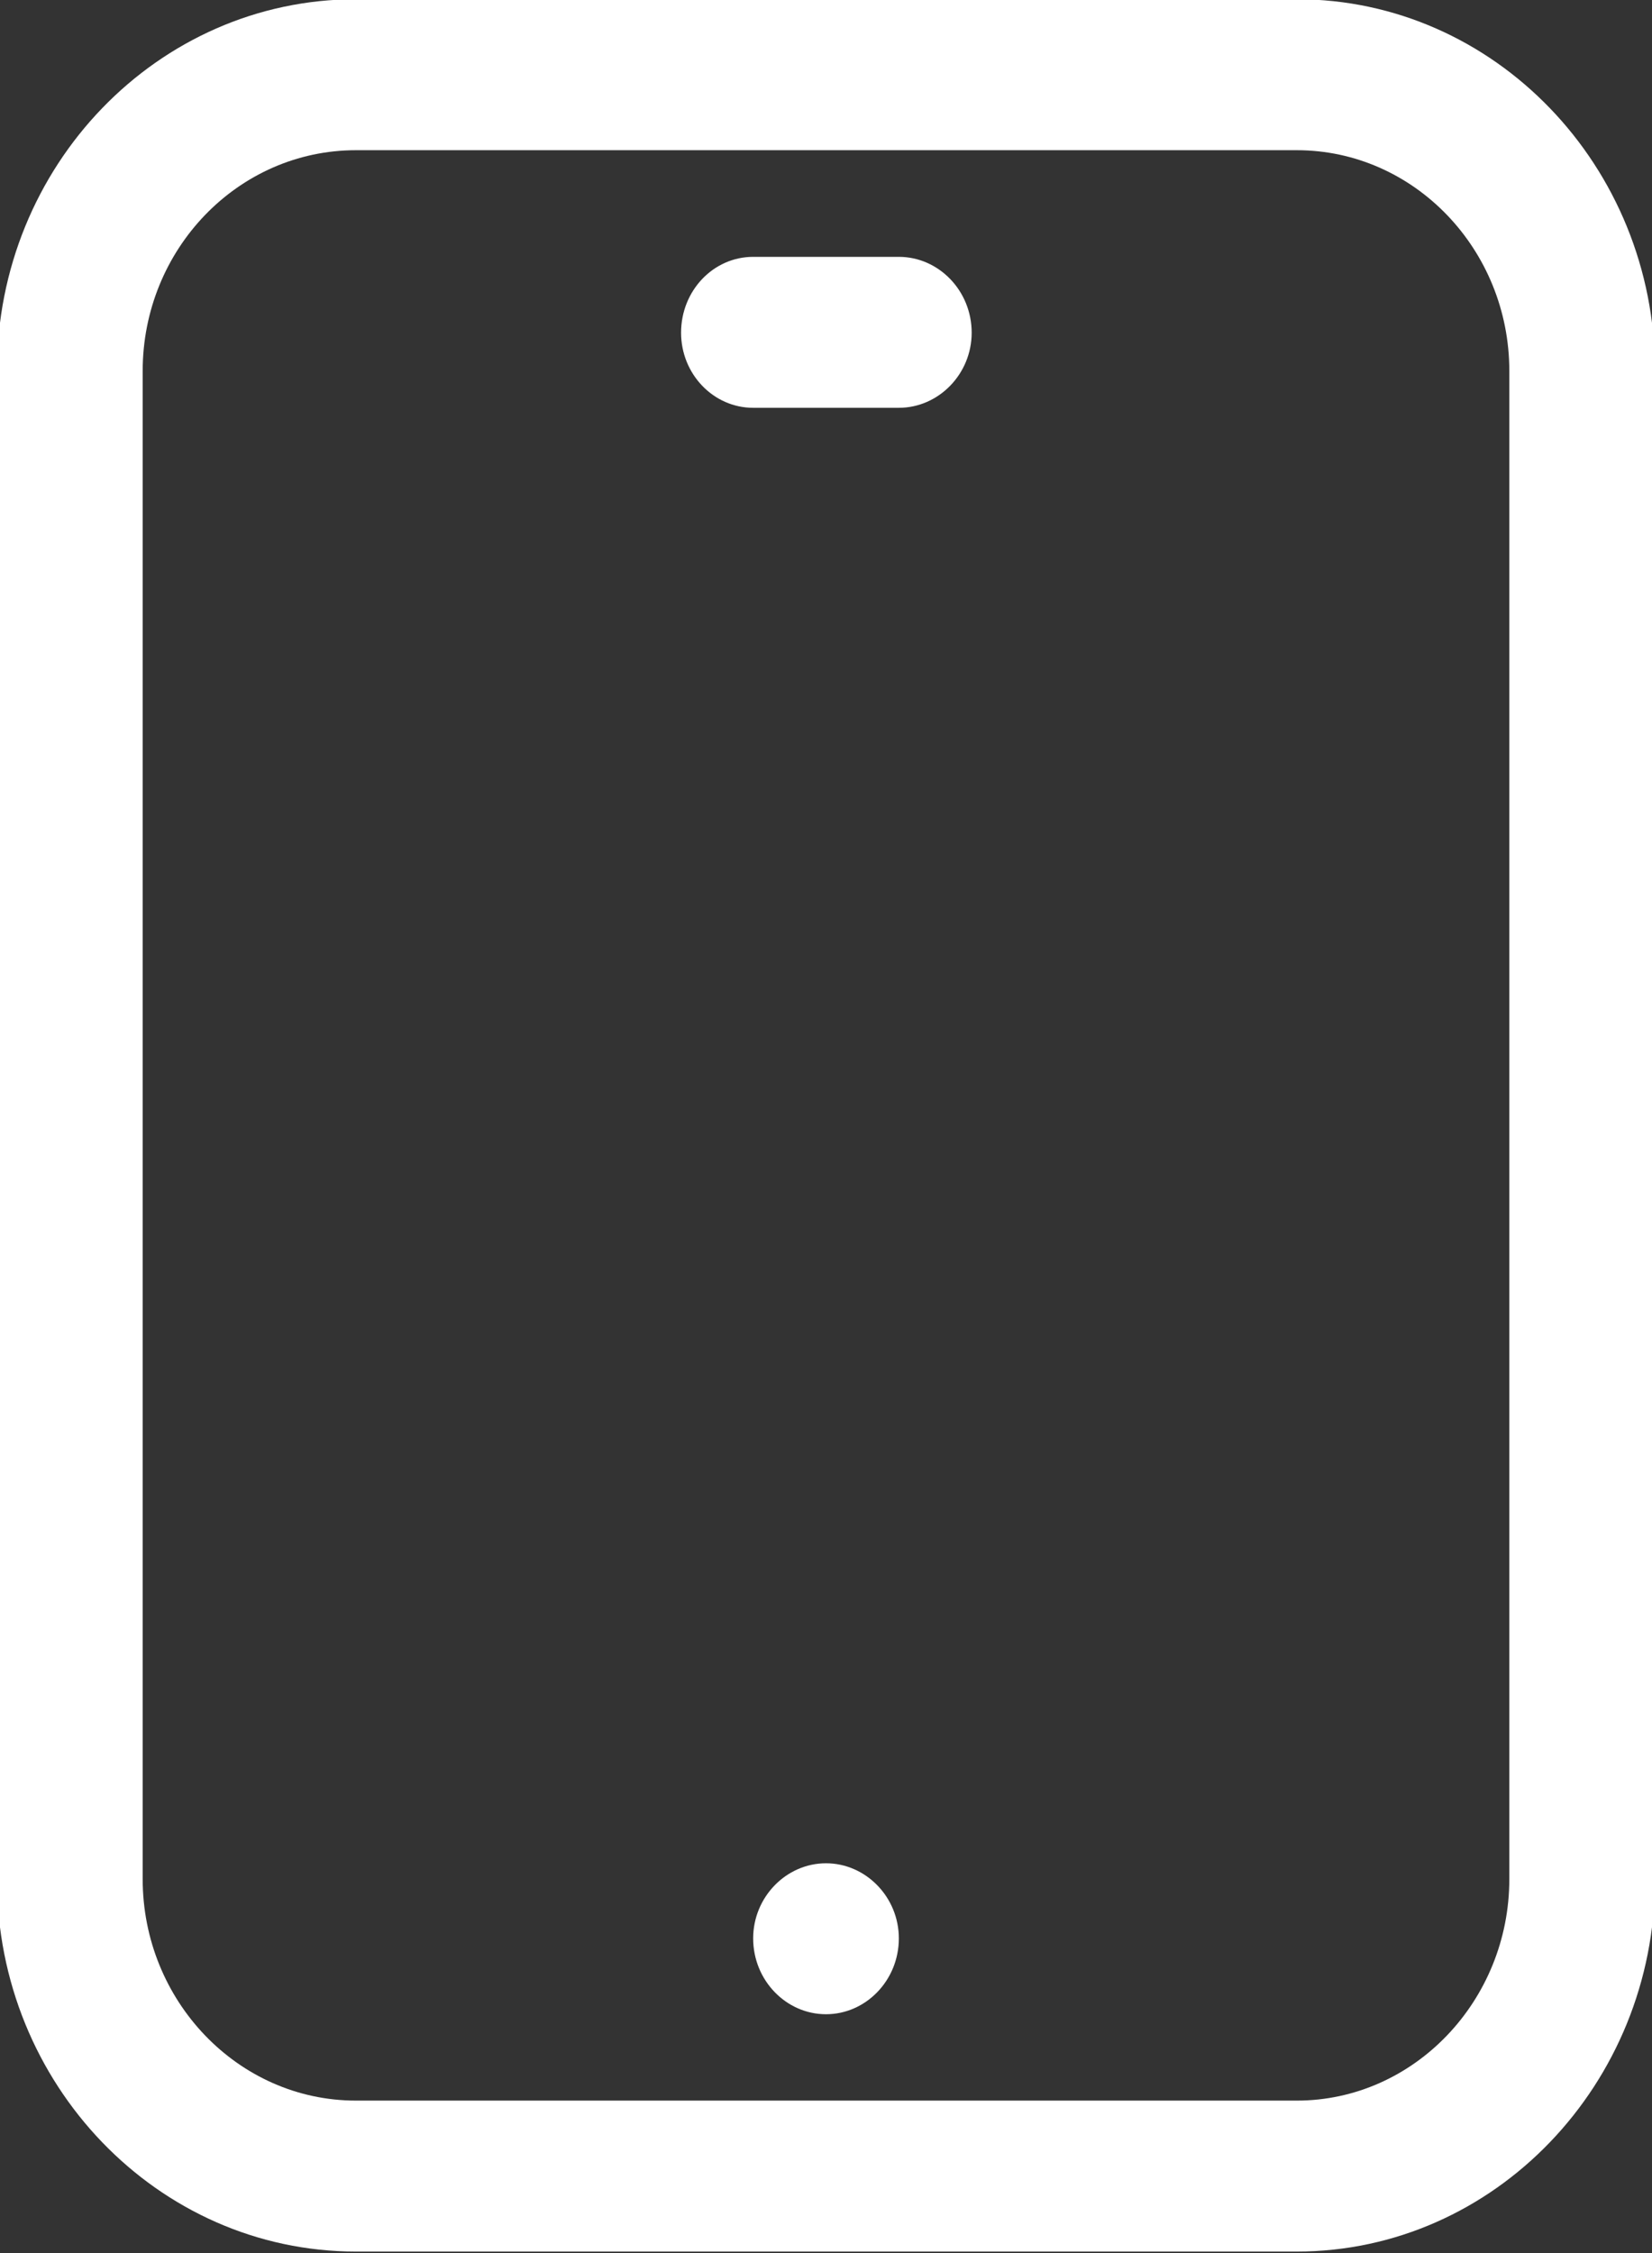 <svg xmlns="http://www.w3.org/2000/svg" viewBox="0 0 22 30" width="22" height="30">
	<rect x="0" y="0" width="22" height="30" fill="#333333" stroke="none"/>
	<style>
		tspan { white-space:pre }
		.shp0 { fill: #ffffff } 
	</style>
	<g id="Services">
		<g id="Responsive Design">
			<path id="Tablet" class="shp0" d="M17.27 29.98L4.74 29.98C2.1 29.98 -0.04 27.75 -0.04 25.02L-0.04 4.94C-0.04 2.21 2.1 -0.01 4.74 -0.01L17.27 -0.01C19.9 -0.01 22.04 2.21 22.04 4.94L22.04 25.02C22.04 27.75 19.9 29.98 17.27 29.98ZM4.74 2C3.17 2 1.9 3.32 1.9 4.94L1.9 25.02C1.9 26.64 3.17 27.97 4.74 27.97L17.27 27.97C18.83 27.97 20.1 26.64 20.1 25.02L20.1 4.94C20.1 3.32 18.83 2 17.27 2L4.74 2ZM11 26.82C10.47 26.82 10.03 26.37 10.03 25.81C10.03 25.26 10.47 24.81 11 24.81C11.53 24.81 11.97 25.26 11.97 25.81C11.97 26.37 11.53 26.82 11 26.82ZM11.97 5.43L10.03 5.43C9.5 5.43 9.07 4.98 9.07 4.43C9.07 3.87 9.5 3.42 10.03 3.42L11.97 3.42C12.5 3.42 12.94 3.87 12.94 4.43C12.94 4.98 12.5 5.43 11.97 5.43Z" />
		</g>
	</g>
</svg>